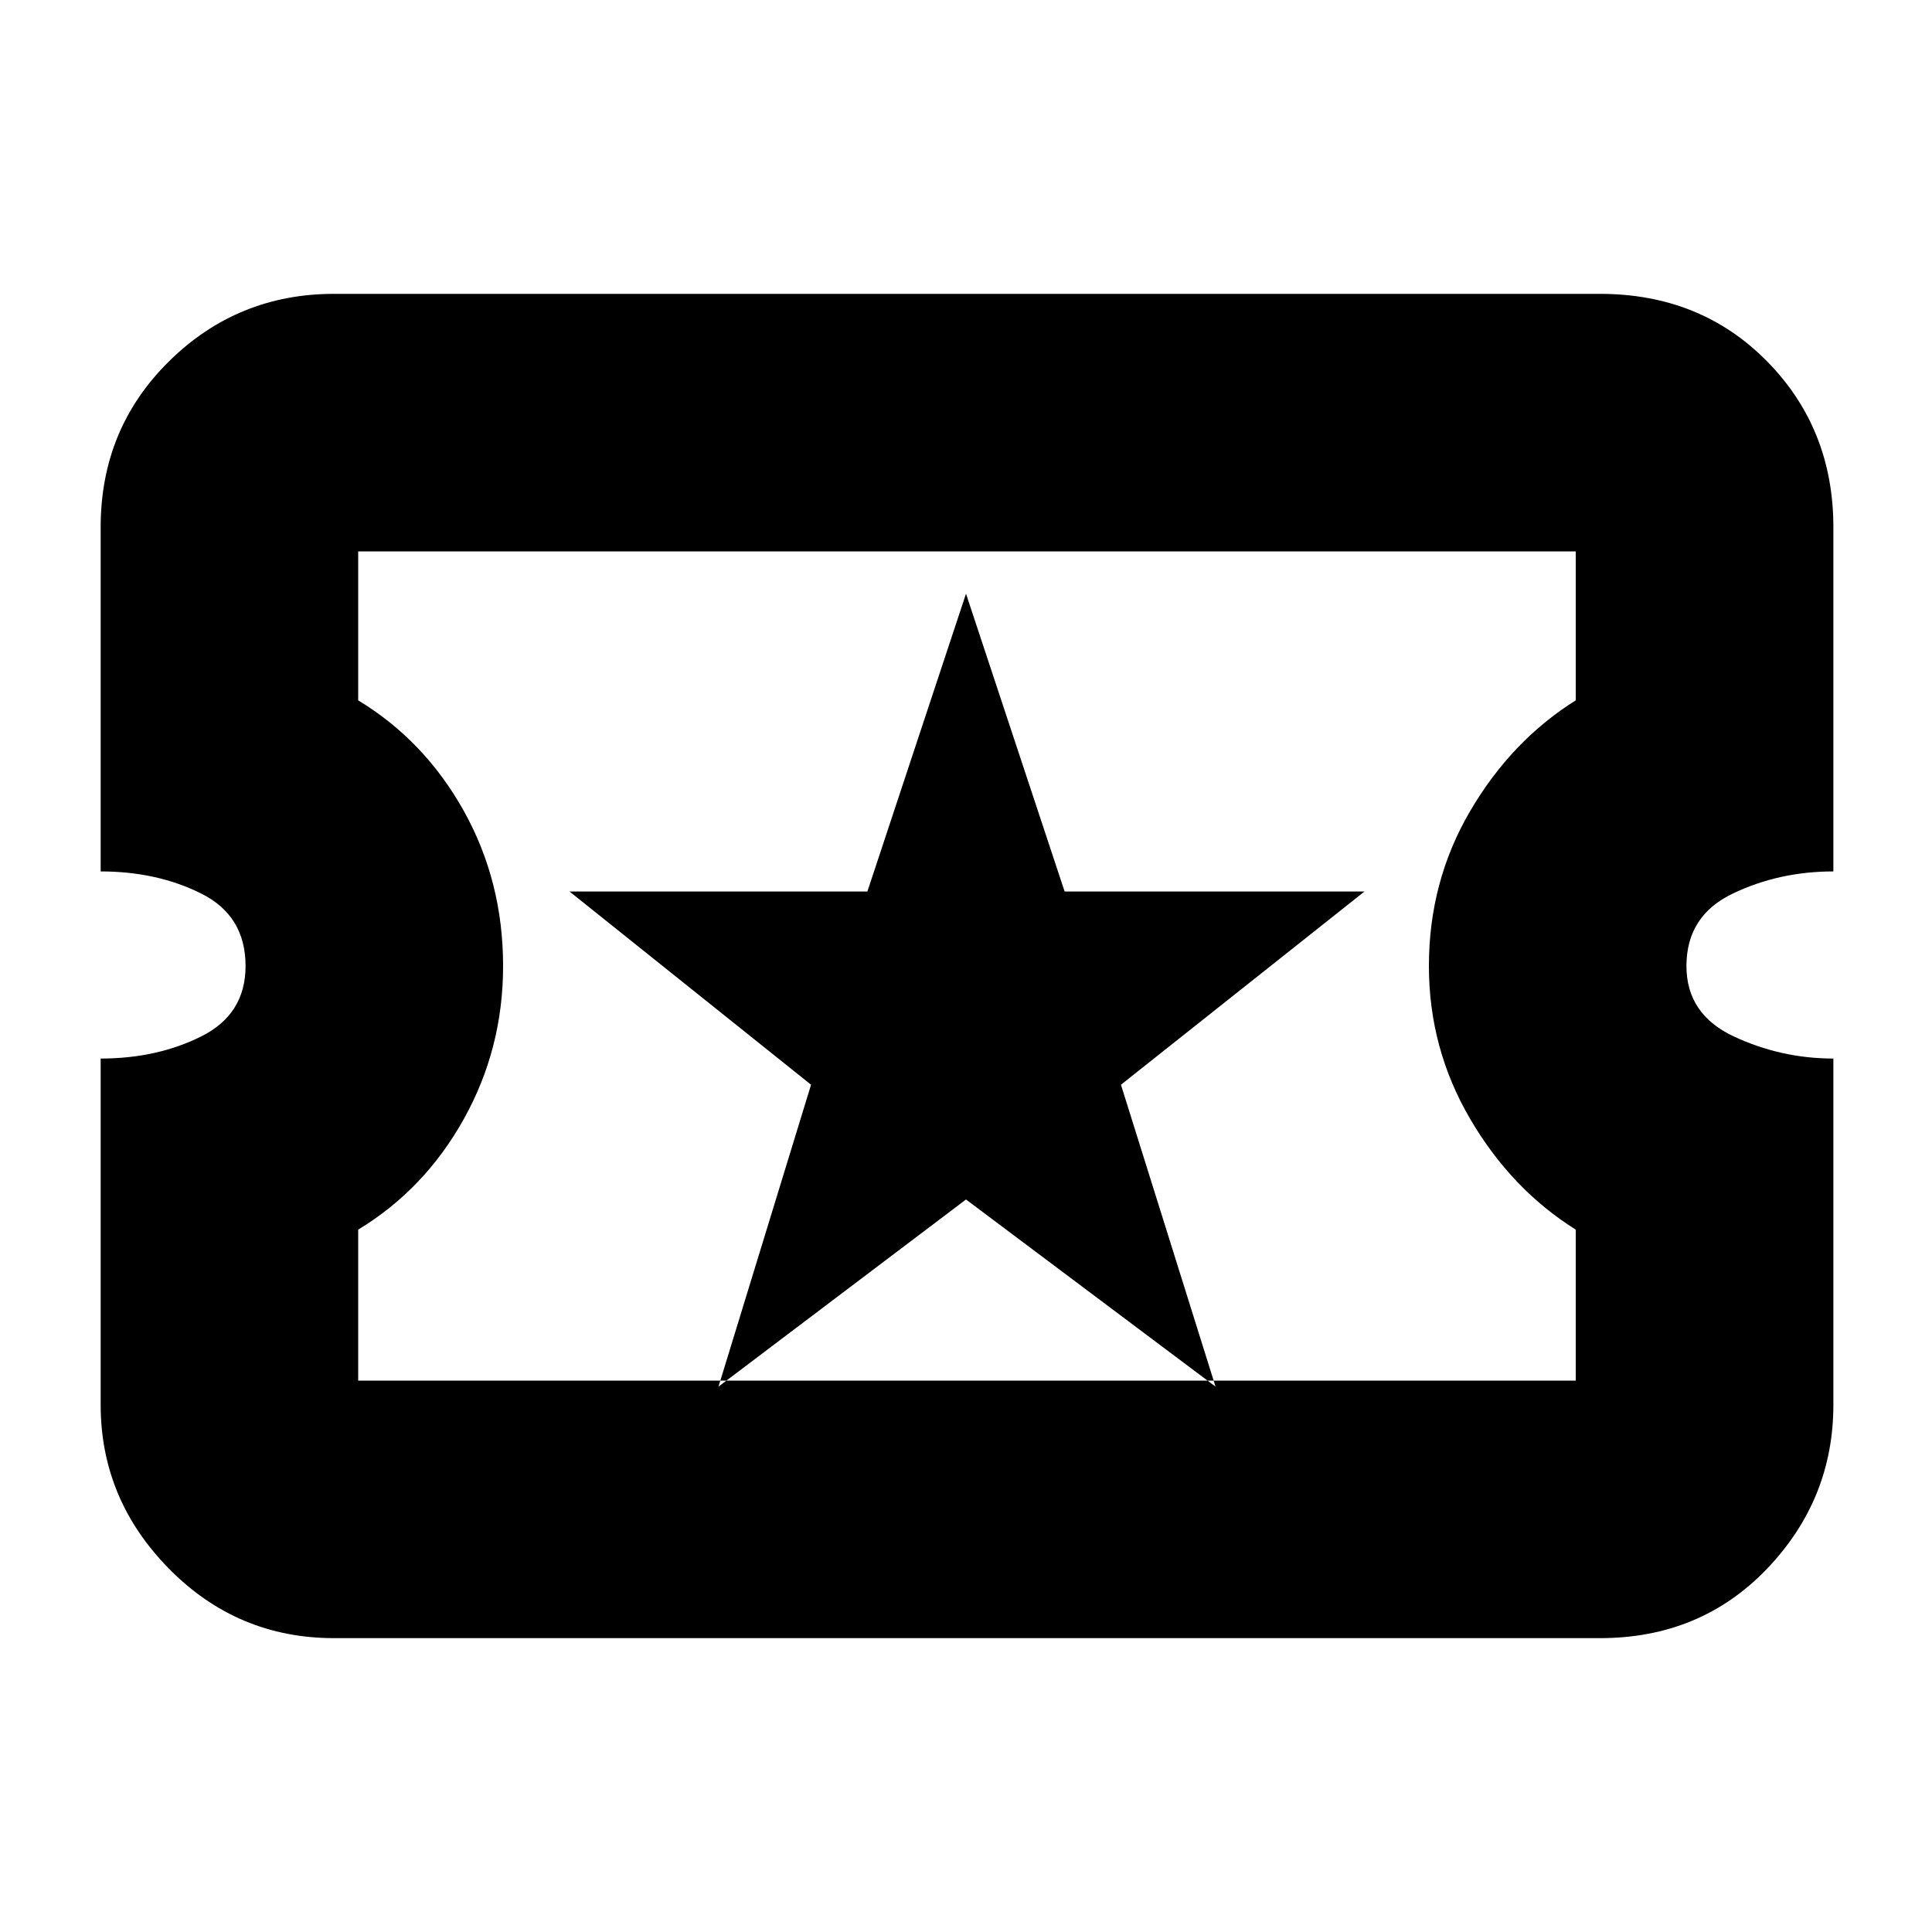 <svg xmlns="http://www.w3.org/2000/svg" height="20" width="20"><path d="M7.438 14.354 10 12.417l2.583 1.937-.979-3.125 2.521-2h-3.104L10 6.146 8.979 9.229H5.896l2.5 2Zm-3.98 2.604q-1 0-1.708-.718-.708-.719-.708-1.698v-3.584q.583 0 1.041-.229.459-.229.459-.729 0-.521-.459-.75-.458-.229-1.041-.229V5.458q0-1.02.708-1.718t1.708-.698h13.104q1.042 0 1.73.698.687.698.687 1.718v3.563q-.562 0-1.041.229-.48.229-.48.75 0 .5.49.729.49.229 1.031.229v3.584q0 .979-.687 1.698-.688.718-1.73.718Zm.25-2.666h12.604v-1.563q-.666-.417-1.093-1.146-.427-.729-.427-1.583 0-.875.427-1.604.427-.729 1.093-1.146V5.708H3.708V7.25q.688.417 1.094 1.146.406.729.406 1.604 0 .854-.406 1.583t-1.094 1.146ZM10 10Z"/></svg>
